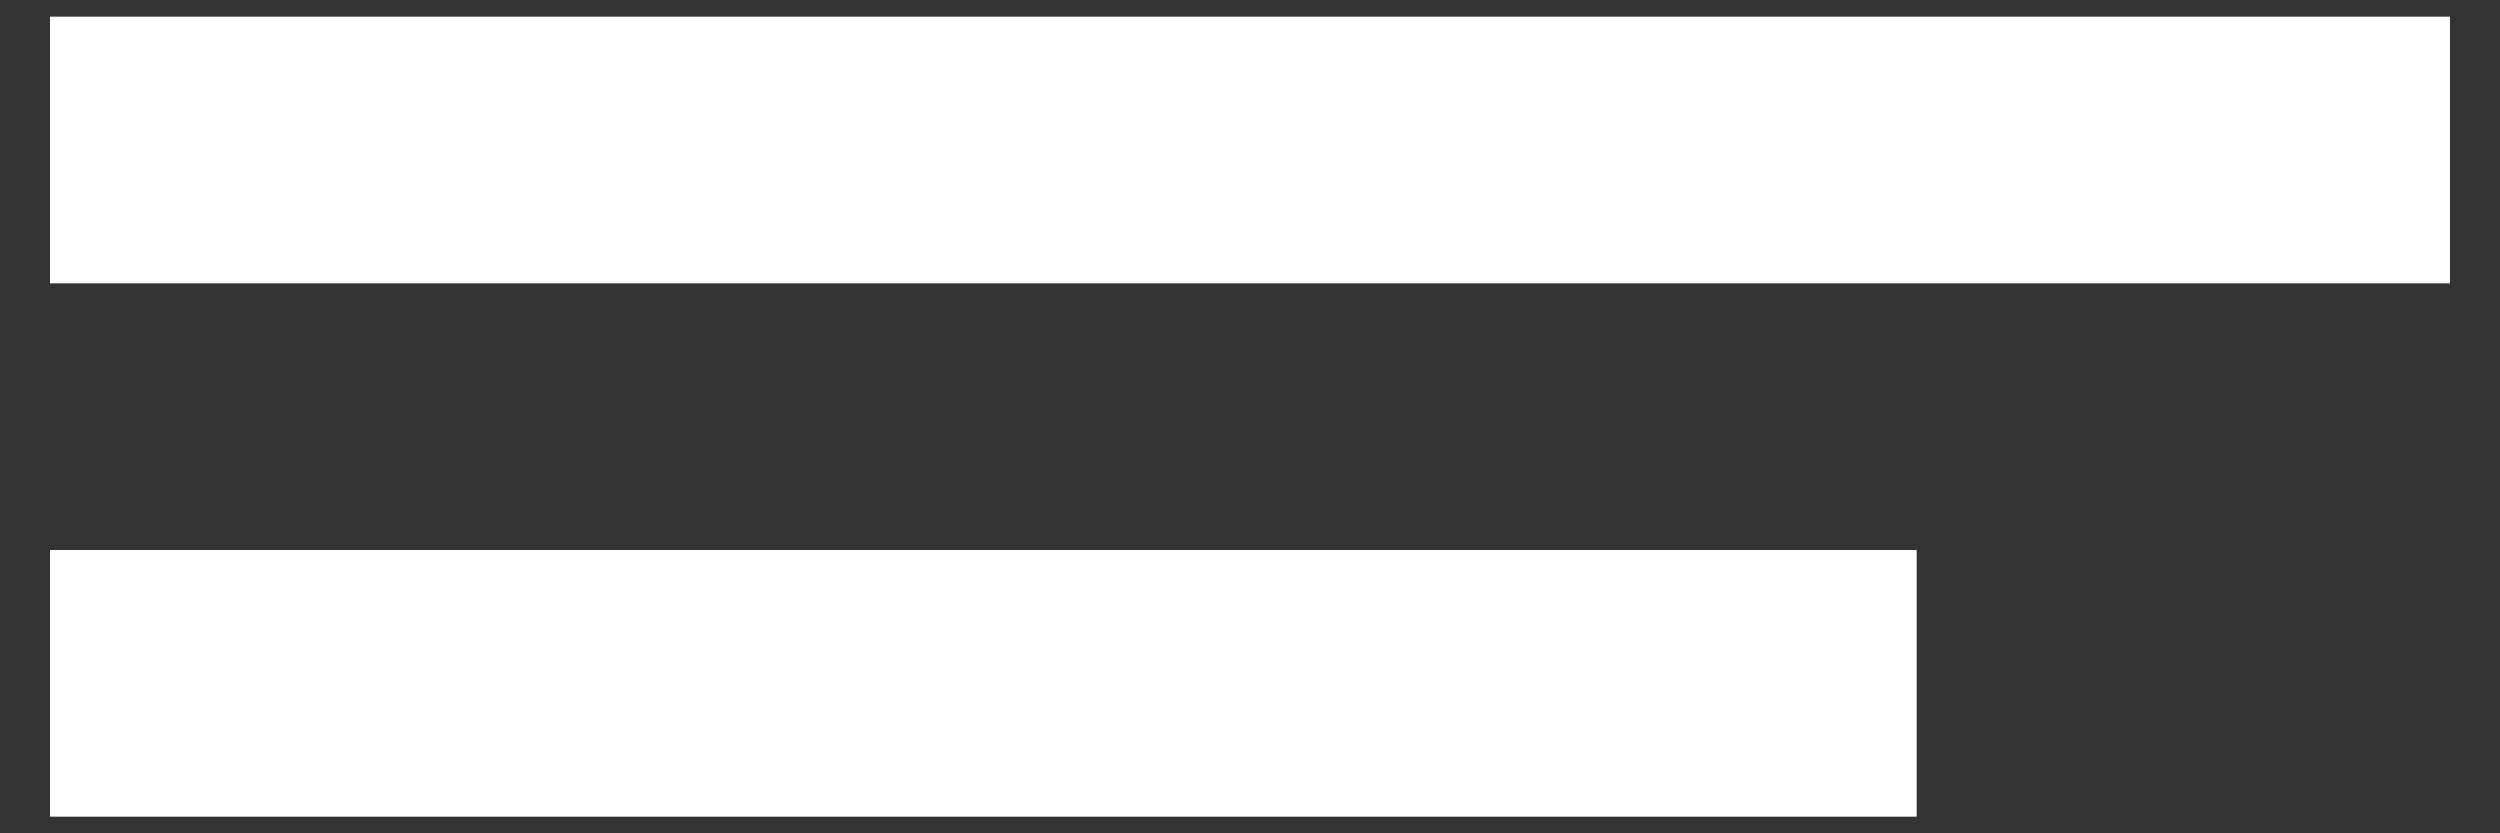 <svg width="30" height="10" viewBox="0 0 30 10" fill="none" xmlns="http://www.w3.org/2000/svg">
<rect x="0" y="0" width="30" height="10" fill="#333333" stroke="none"/>
<path d="M0.6 0.2H29.4V3.4H0.6V0.2ZM0.6 6.6H23V9.8H0.6V6.6Z" fill="white"/>
</svg>
